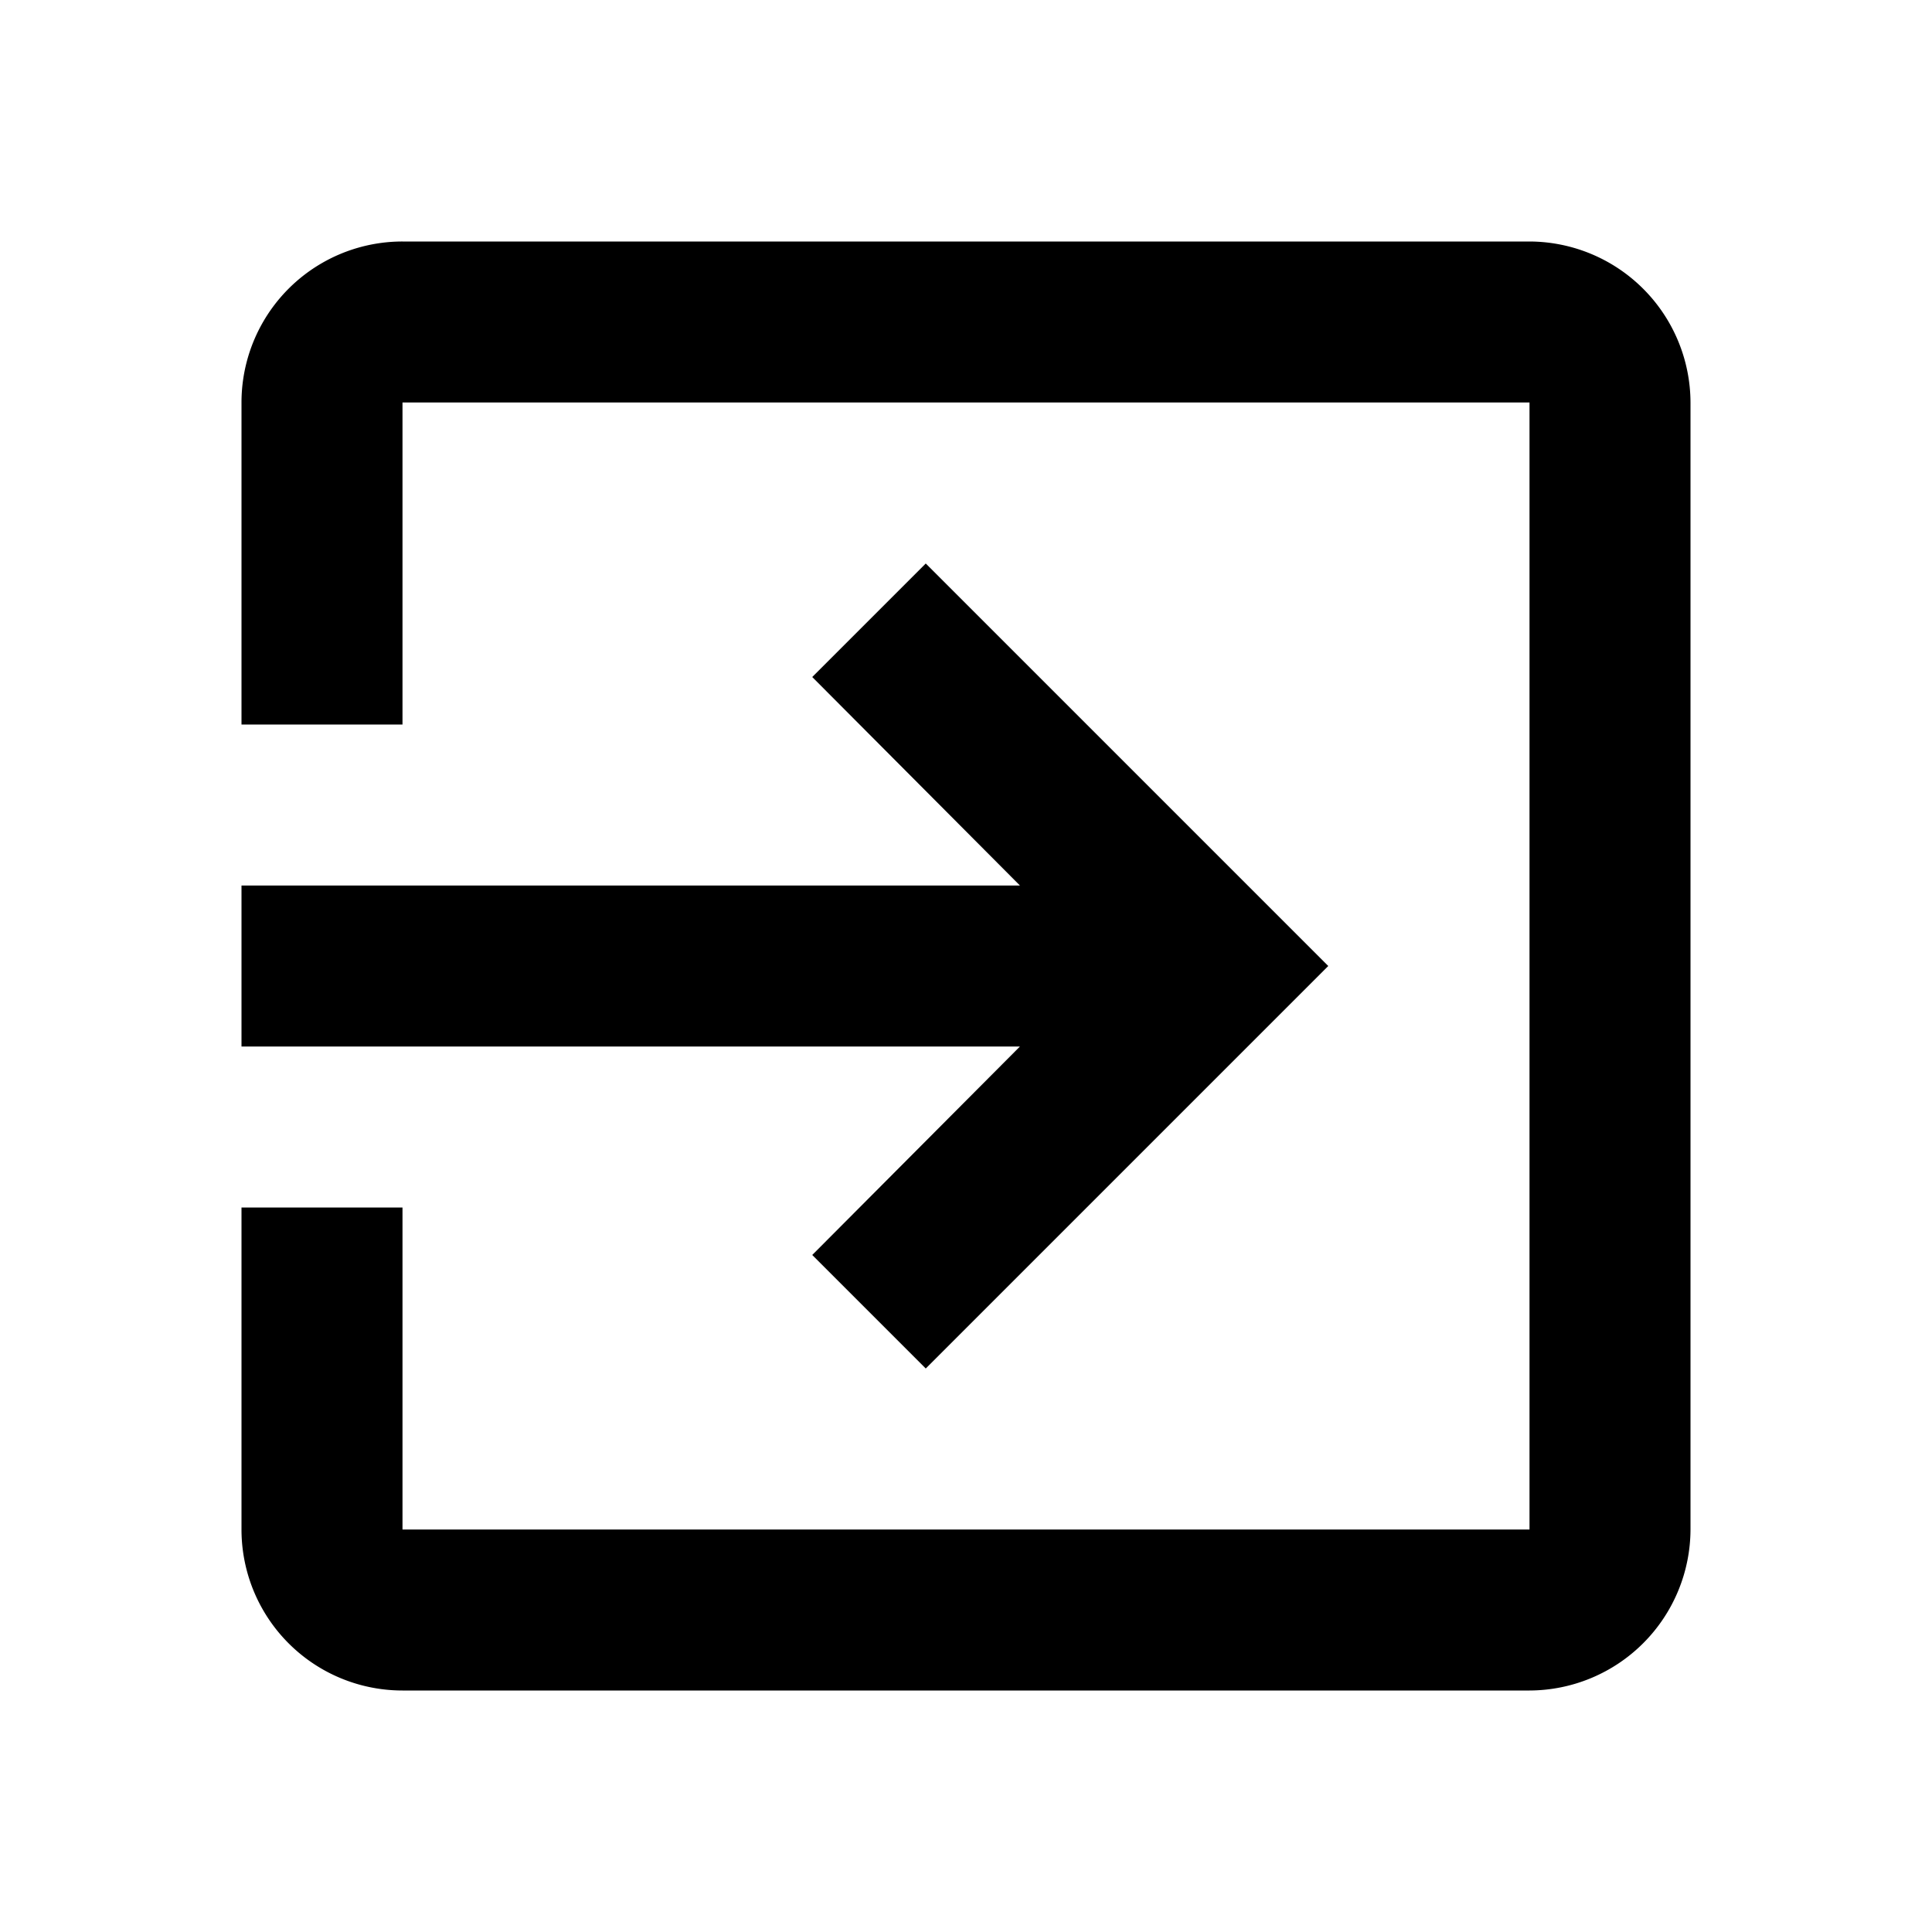 <svg xmlns="http://www.w3.org/2000/svg" viewBox="0 0 1000 1000"><title>exit</title><path d="M420.42,649.58l58.75,58.75L687.5,500,479.17,291.67l-58.75,58.75,107.5,107.92H125v83.33H527.92ZM791.67,125H208.33A83.31,83.31,0,0,0,125,208.33V375h83.33V208.33H791.67V791.67H208.33V625H125V791.67A83.31,83.31,0,0,0,208.33,875H791.67A83.58,83.58,0,0,0,875,791.67V208.33A83.58,83.58,0,0,0,791.67,125Z"/></svg>